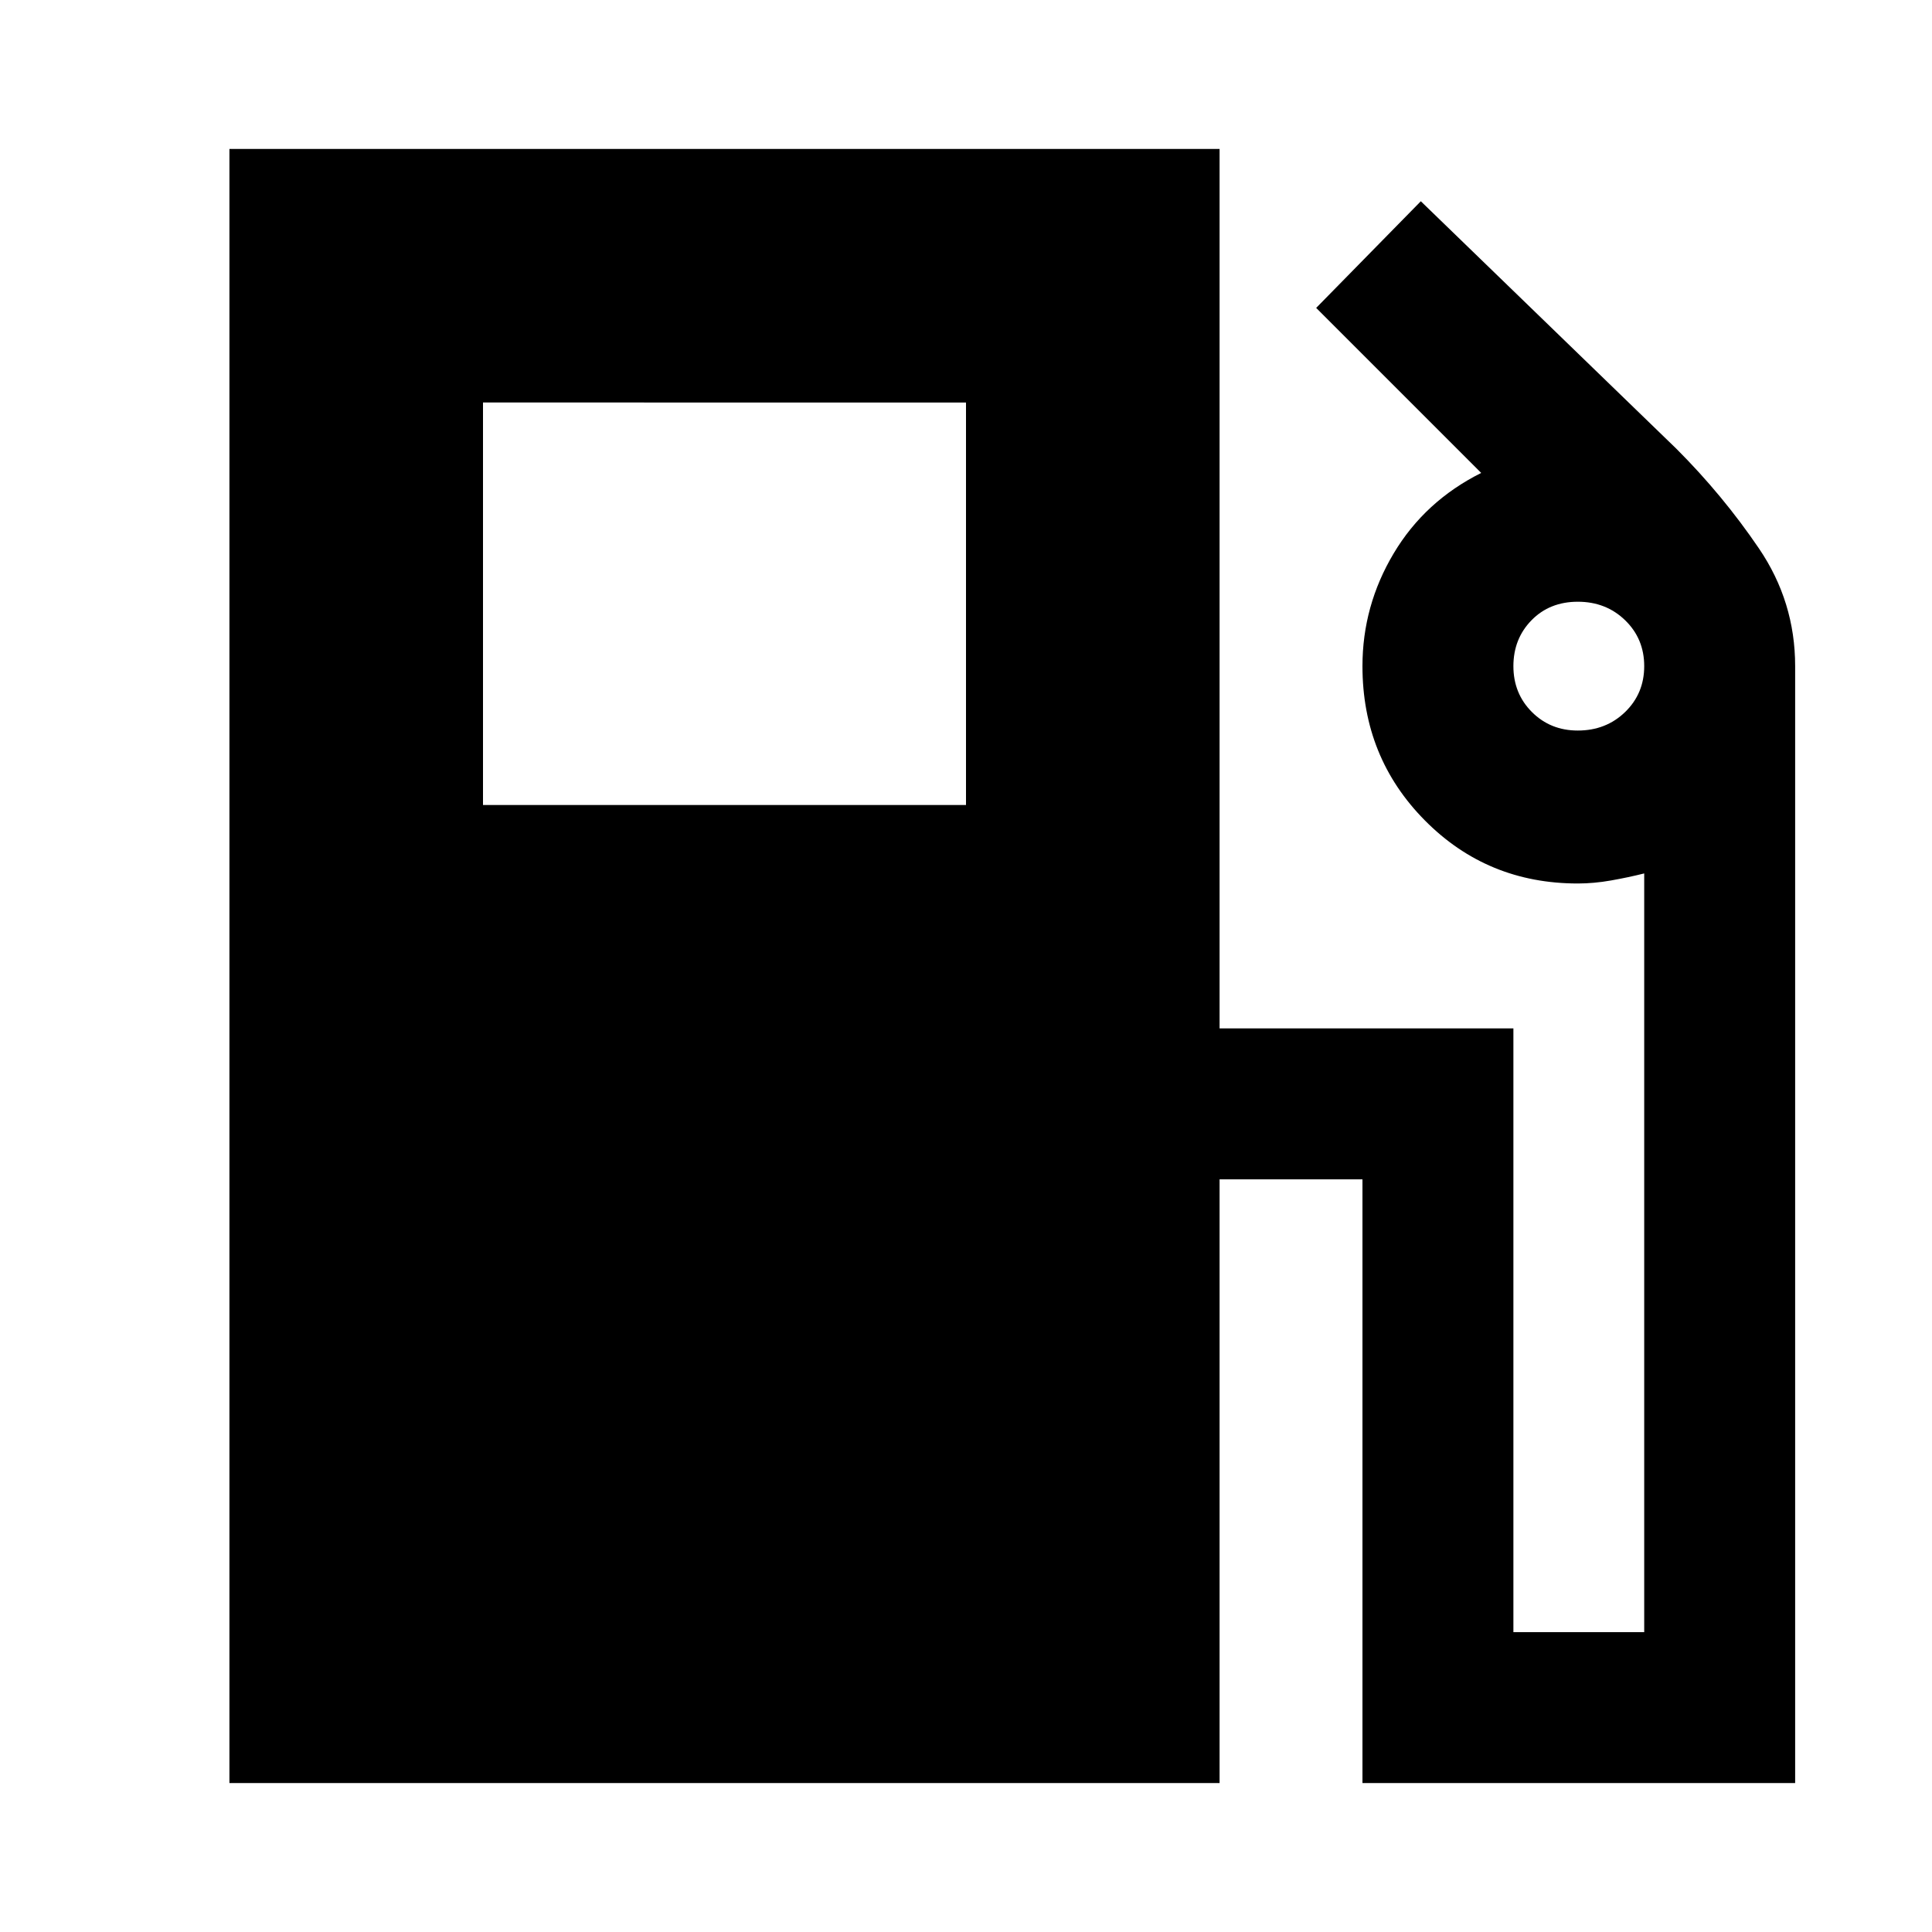 <svg xmlns="http://www.w3.org/2000/svg" height="24" viewBox="0 -960 960 960" width="24"><path d="M114-74v-812h492v437h146v300h65v-377q-8 2-16.5 3.5T784-521q-44.94 0-75.97-31.32T677-629q0-30 15.5-56t43.5-40l-82-82 52-53 127 123q23 23 41 49.5t18 58.5v555H677v-300h-71v300H114Zm126-486h240v-200H240v200Zm544-37q14.025 0 23.513-9.2Q817-615.4 817-629q0-13.6-9.482-22.8-9.483-9.2-23.5-9.2Q770-661 761-651.8t-9 22.8q0 13.6 9.2 22.8 9.2 9.2 22.8 9.2Z"/></svg>